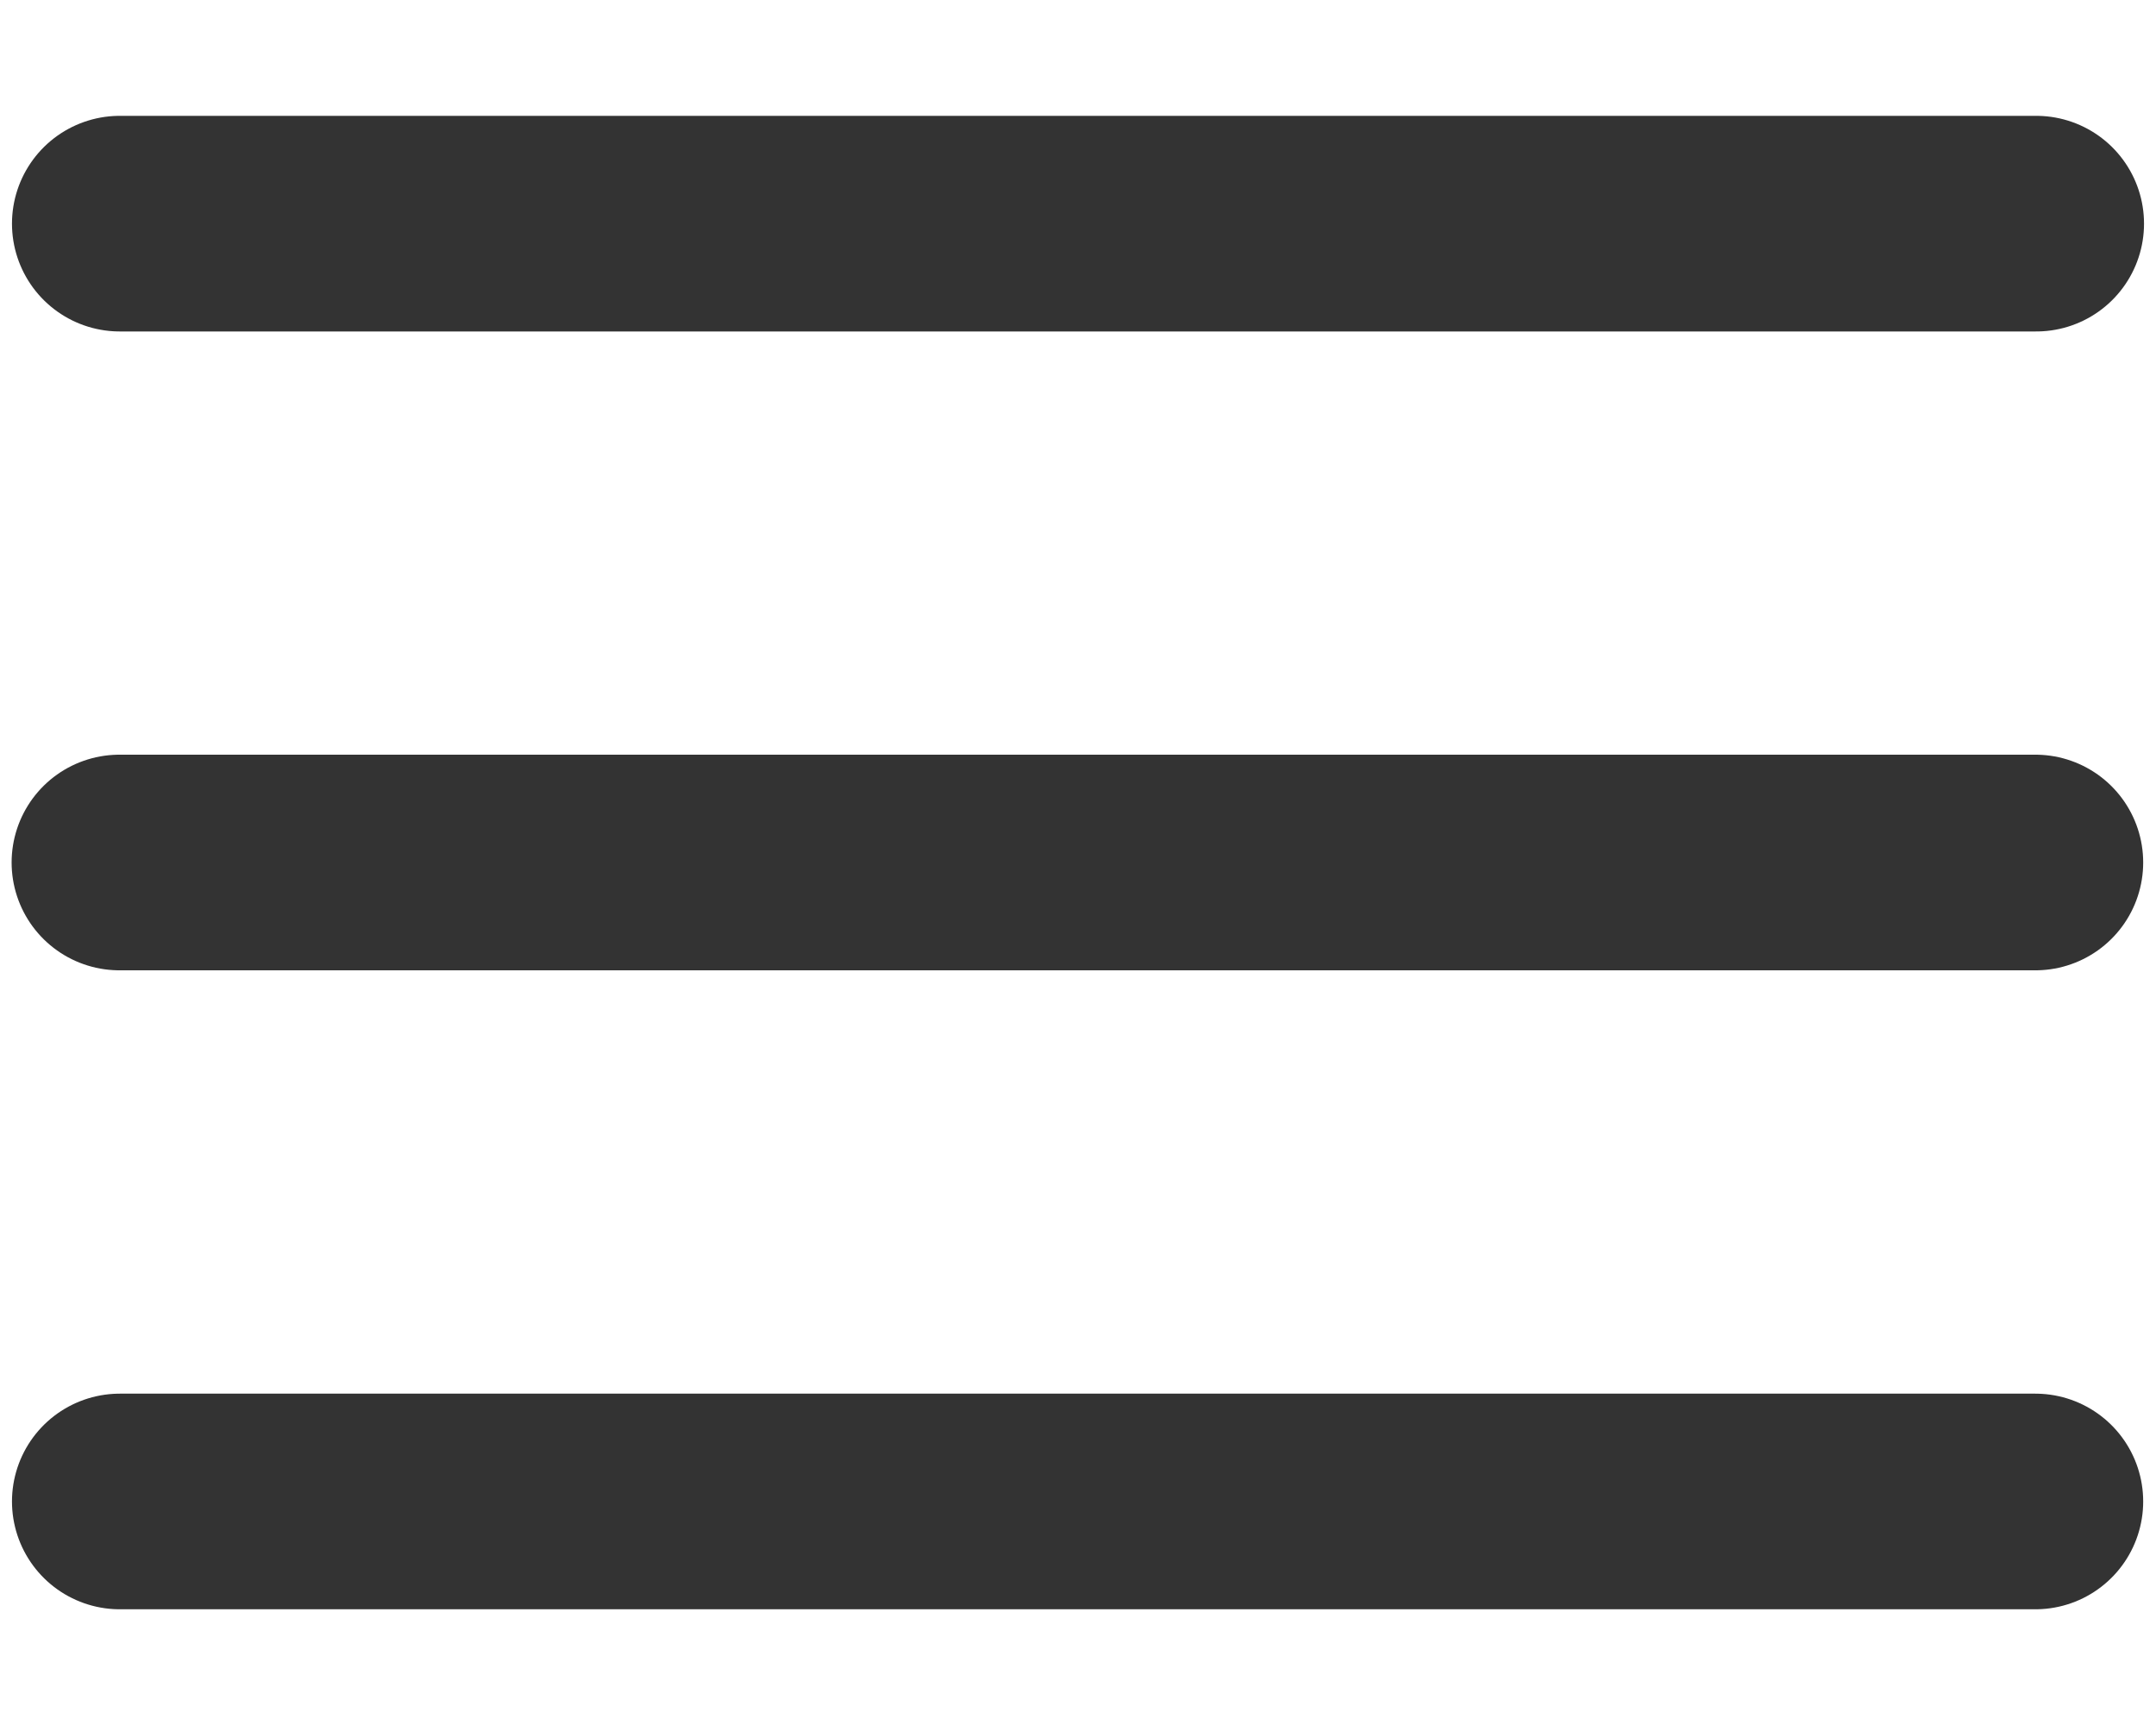 <svg width="20" height="16" viewBox="0 0 18 14" fill="none" xmlns="http://www.w3.org/2000/svg">
<path d="M1 1.667H17" stroke="#333333" stroke-width="1.8" stroke-linecap="round" stroke-linejoin="round"/>
<path d="M0.997 7H16.993" stroke="#333333" stroke-width="1.8" stroke-linecap="round" stroke-linejoin="round"/>
<path d="M1 12.334H16.993" stroke="#333333" stroke-width="1.8" stroke-linecap="round" stroke-linejoin="round"/>
</svg>
